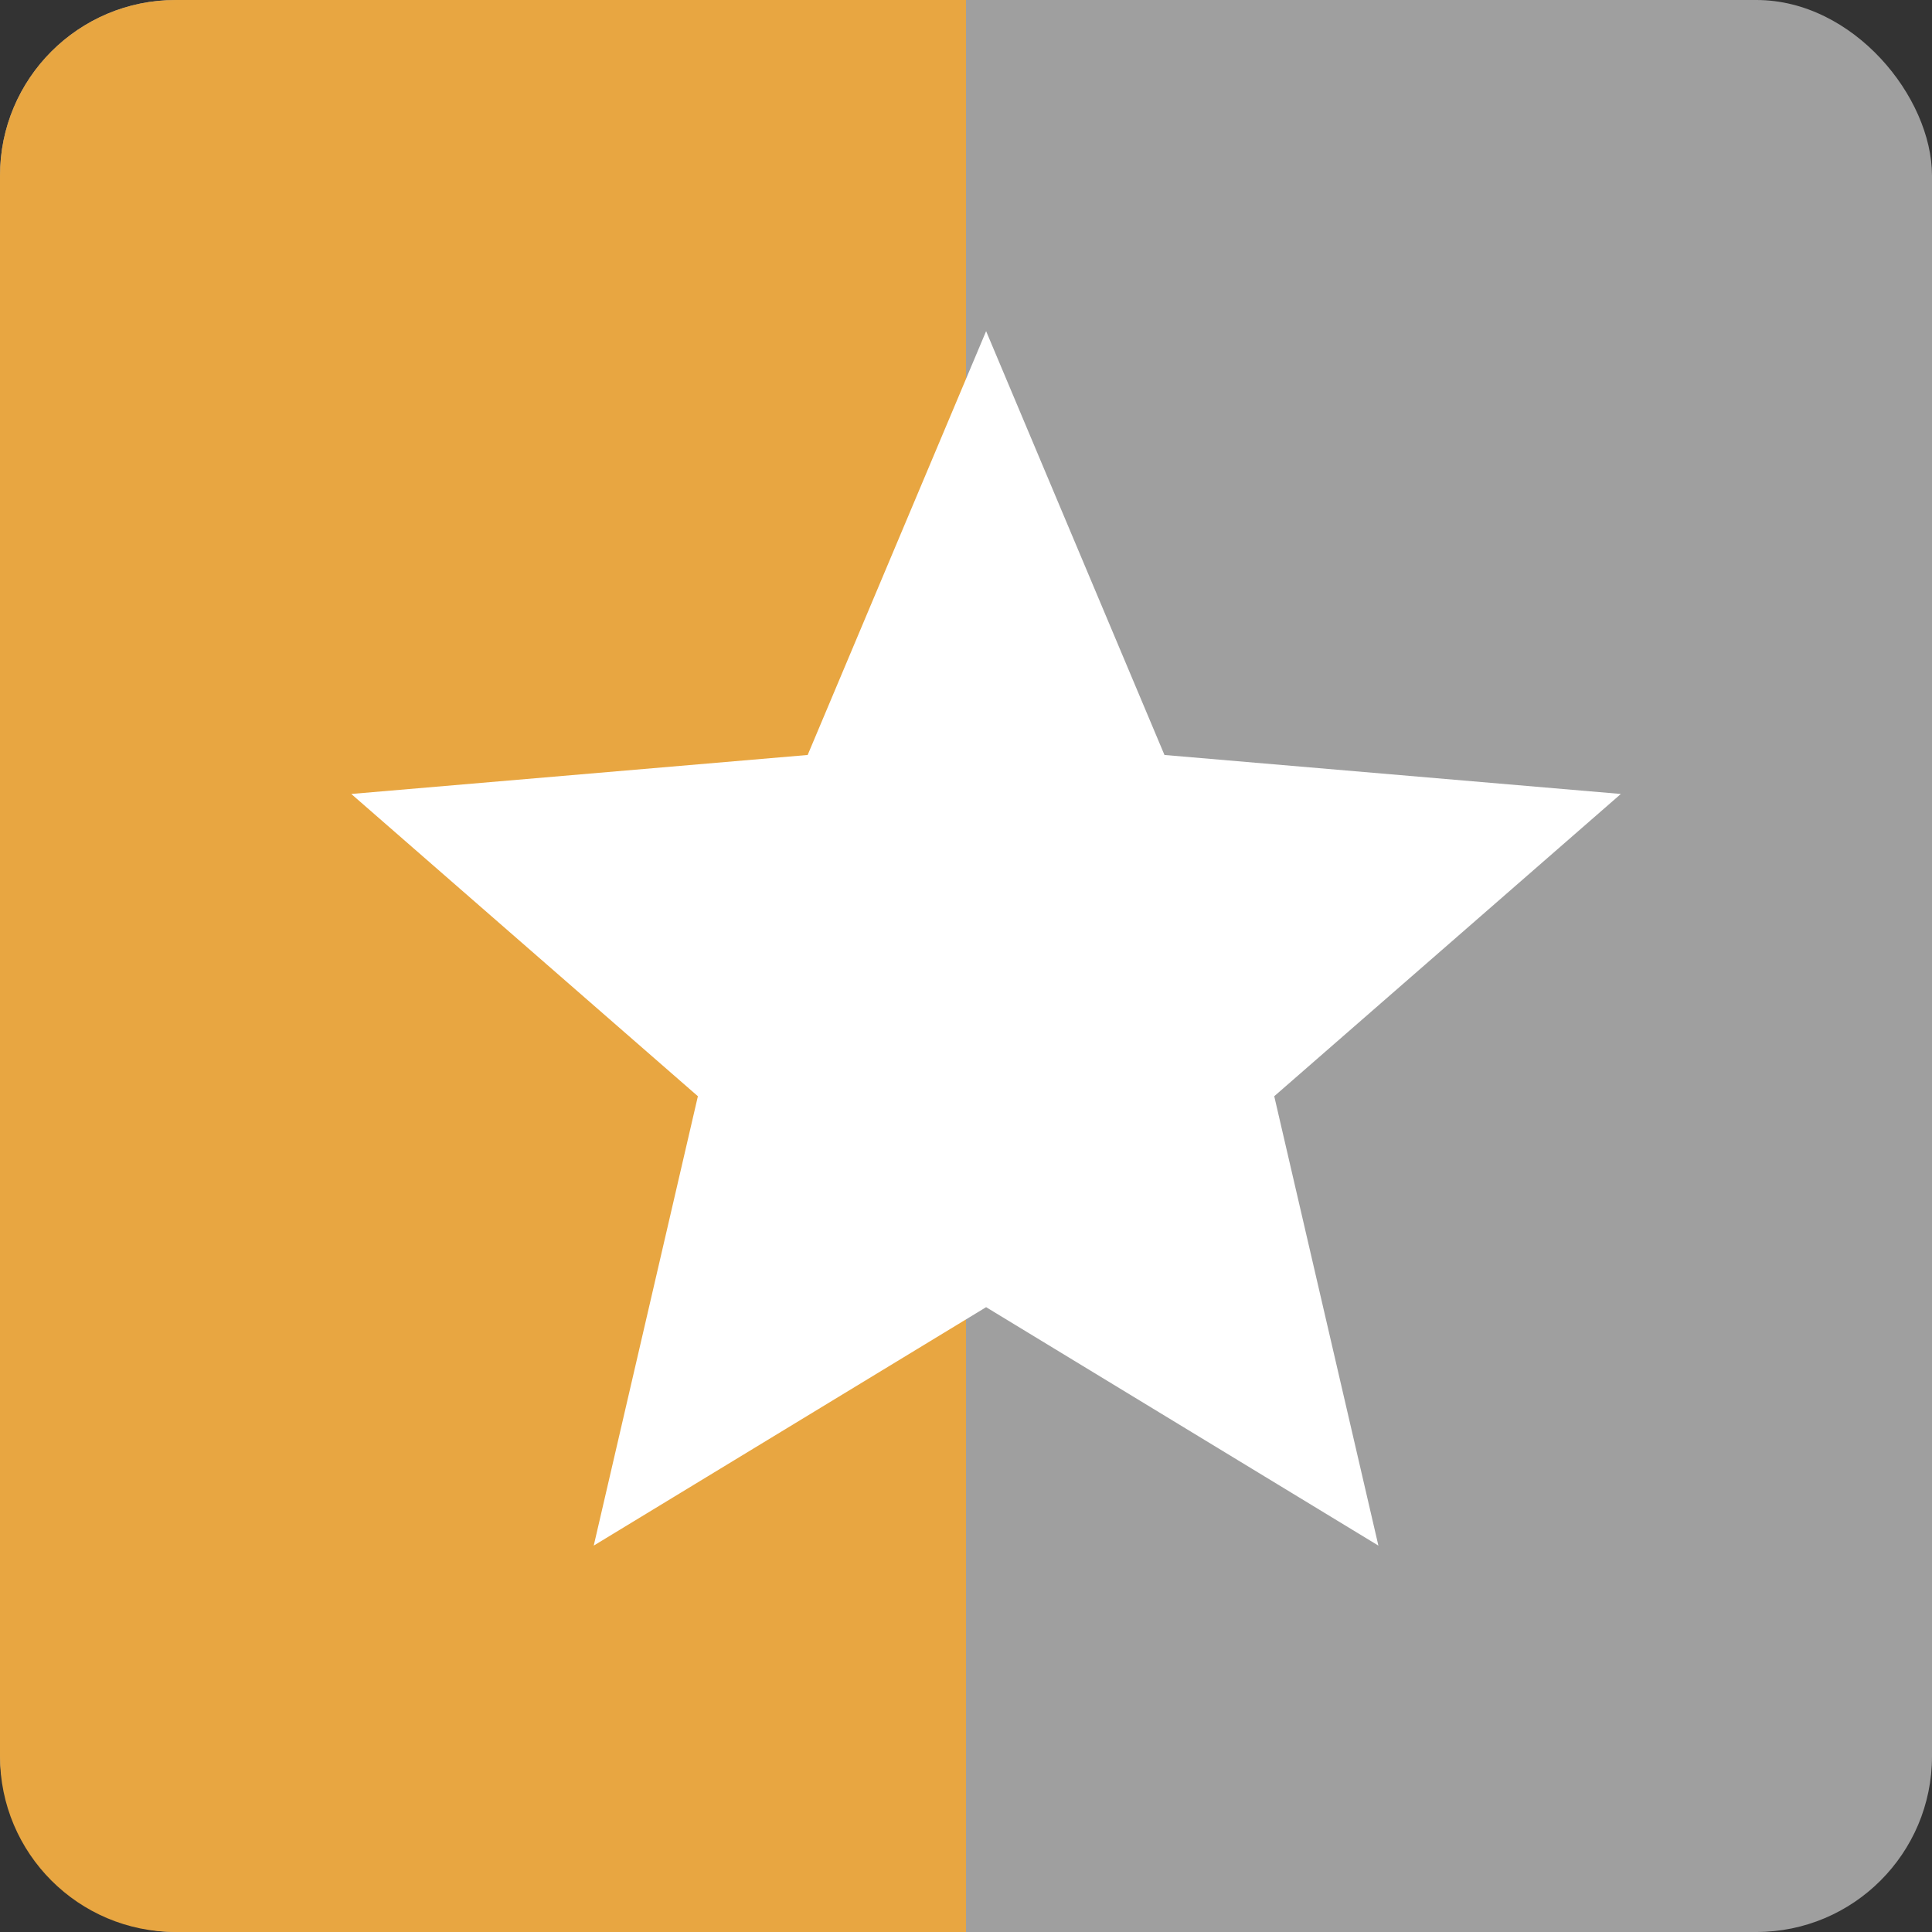 <svg width="22" height="22" viewBox="0 0 22 22" fill="none" xmlns="http://www.w3.org/2000/svg">
<rect x="0" y="0" width="22" height="22" fill="#333333" stroke="none"/>
<rect width="22" height="22" rx="2" fill="#9F9F9F"/>
<path d="M0 2C0 0.895 0.895 0 2 0H11V22H2C0.895 22 0 21.105 0 20V2Z" fill="#E8A641"/>
<path d="M11.229 14.885L15.696 17.6L14.51 12.483L18.457 9.041L13.26 8.597L11.229 3.771L9.197 8.597L4 9.041L7.947 12.483L6.761 17.6L11.229 14.885Z" fill="white"/>
</svg>
